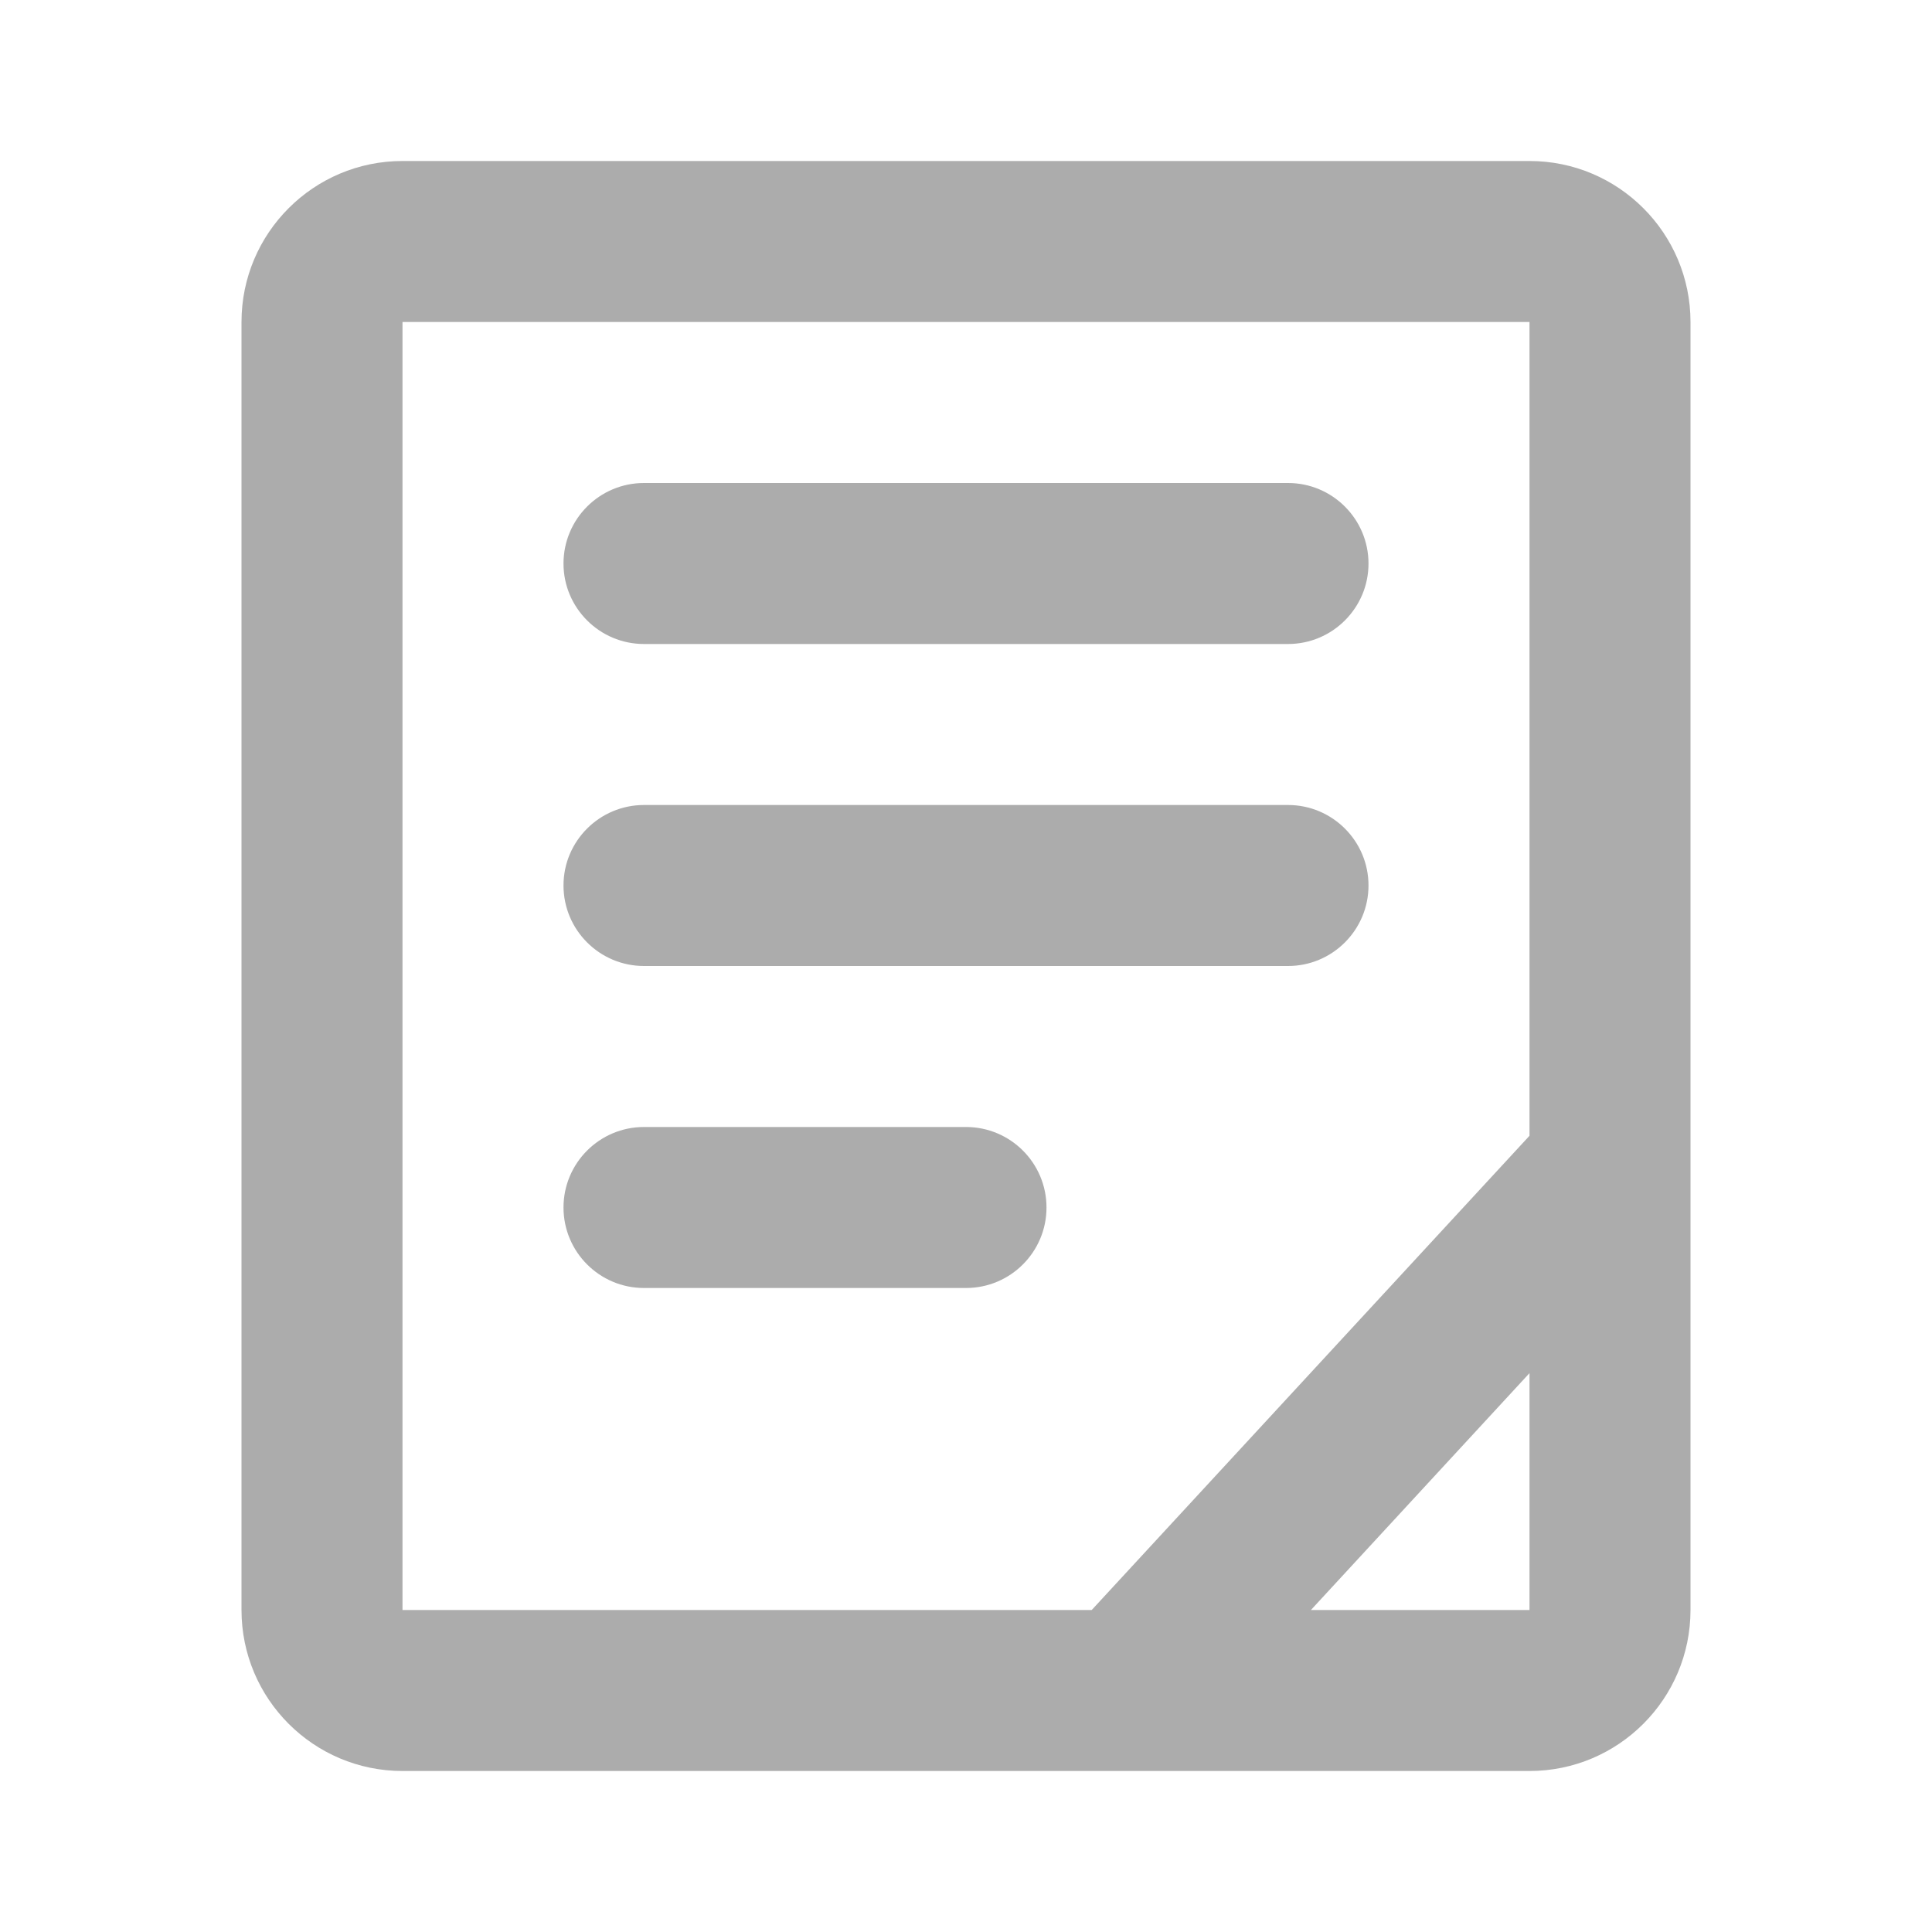 <svg width="15" height="15" viewBox="0 0 15 15" fill="none" xmlns="http://www.w3.org/2000/svg">
<path d="M5 3.75C4.655 3.75 4.375 4.03 4.375 4.375C4.375 4.72 4.655 5 5 5H10C10.345 5 10.625 4.72 10.625 4.375C10.625 4.03 10.345 3.75 10 3.75H5Z" fill="#ACACAC"/>
<path d="M4.375 6.875C4.375 6.53 4.655 6.25 5 6.25H10C10.345 6.25 10.625 6.53 10.625 6.875C10.625 7.22 10.345 7.5 10 7.5H5C4.655 7.5 4.375 7.22 4.375 6.875Z" fill="#ACACAC"/>
<path d="M5 8.75C4.655 8.75 4.375 9.03 4.375 9.375C4.375 9.72 4.655 10 5 10H7.5C7.845 10 8.125 9.72 8.125 9.375C8.125 9.03 7.845 8.75 7.5 8.75H5Z" fill="#ACACAC"/>
<path fill-rule="evenodd" clip-rule="evenodd" d="M3.125 1.25C2.435 1.25 1.875 1.81 1.875 2.5V12.5C1.875 13.19 2.435 13.75 3.125 13.75H11.875C12.565 13.75 13.125 13.19 13.125 12.5V2.5C13.125 1.81 12.565 1.25 11.875 1.25H3.125ZM11.875 2.5H3.125L3.125 12.5H8.476L11.875 8.818V2.5ZM11.875 12.5H10.178L11.875 10.661V12.5Z" fill="#ACACAC"/>
</svg>
